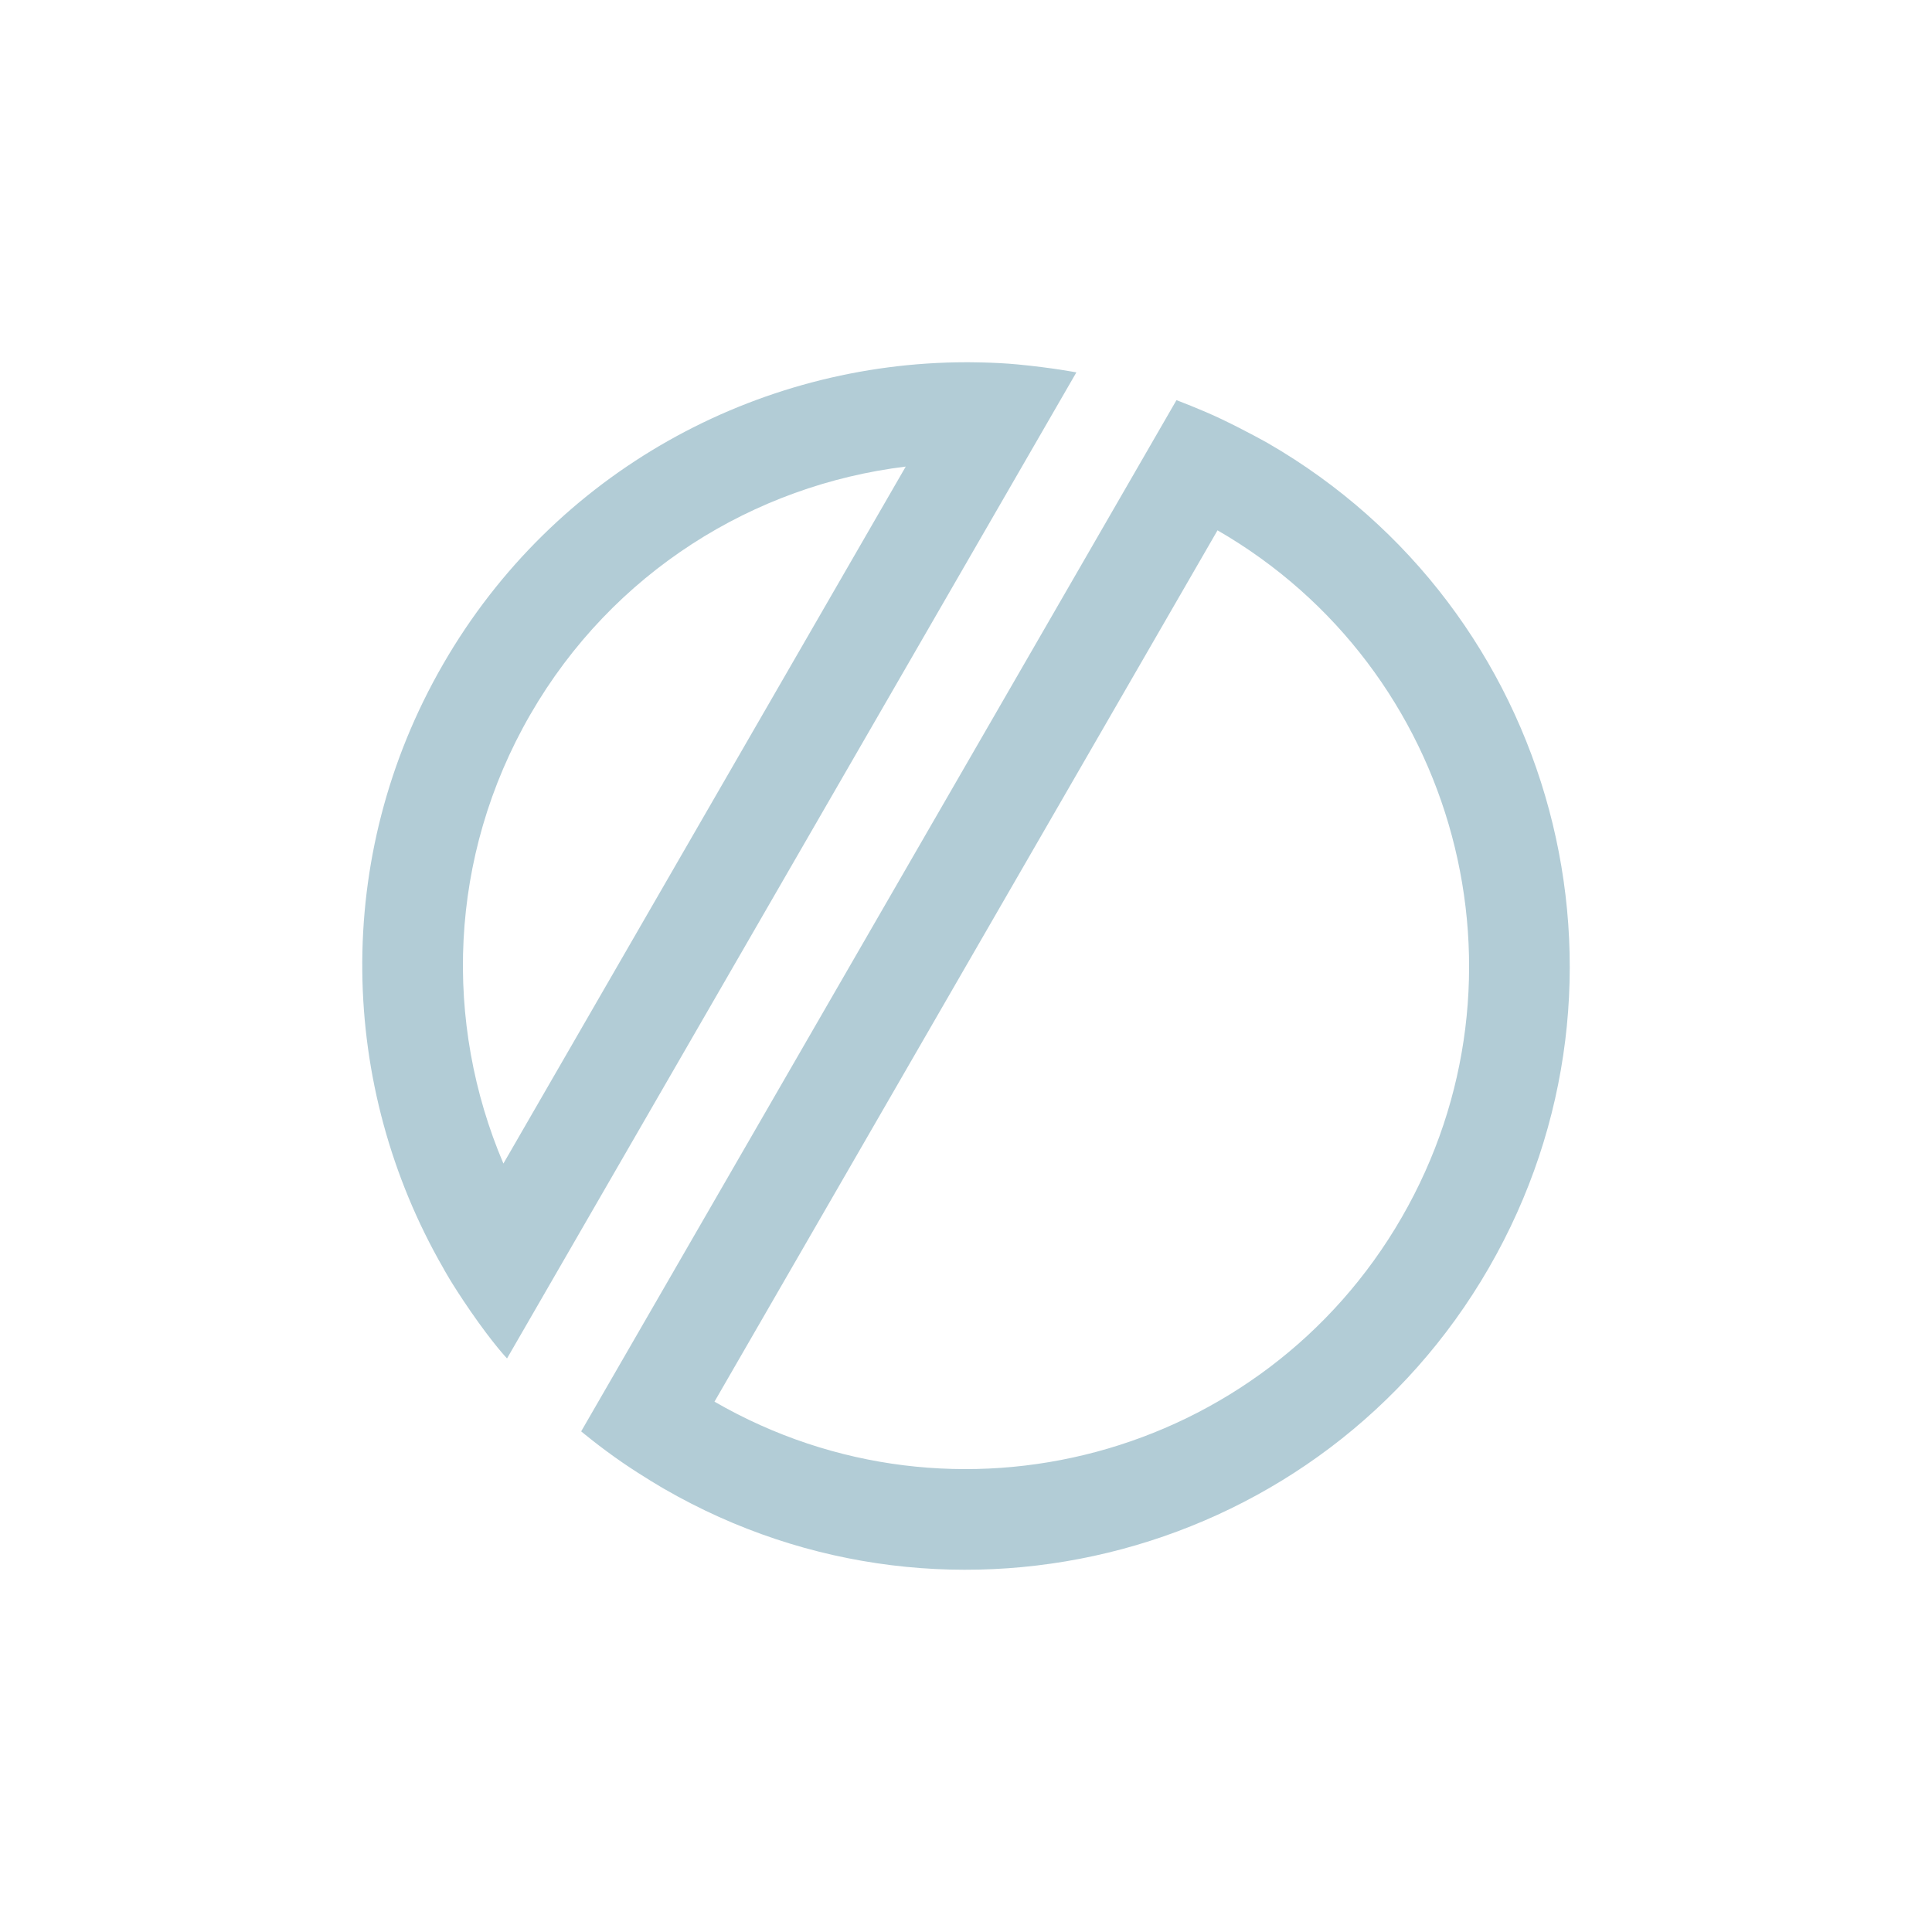 <svg width="16" height="16" viewBox="0 0 16 16" fill="none" xmlns="http://www.w3.org/2000/svg">
<path fill-rule="evenodd" clip-rule="evenodd" d="M5.156 12.113C4.964 11.981 4.813 11.854 4.813 11.854L9.743 3.314C9.743 3.314 9.946 3.39 10.114 3.47C10.325 3.571 10.5 3.67 10.5 3.67C12.89 5.05 13.71 8.11 12.33 10.5C10.95 12.89 7.89 13.71 5.5 12.33C5.5 12.33 5.333 12.234 5.156 12.113ZM10.083 4.392L5.917 11.608C7.908 12.758 10.459 12.075 11.608 10.083C12.758 8.092 12.075 5.541 10.083 4.392ZM3.897 10.859C3.73 10.616 3.67 10.5 3.67 10.5C2.809 9.004 2.745 7.101 3.67 5.5C4.594 3.899 6.274 3.002 8 3C8 3 8.233 2.999 8.427 3.018C8.72 3.046 8.914 3.084 8.914 3.084L4.199 11.25C4.199 11.25 4.087 11.134 3.897 10.859ZM7.501 3.864C6.245 4.017 5.073 4.737 4.392 5.917C3.711 7.096 3.673 8.472 4.169 9.636L7.501 3.864Z" fill="#B2CCD6"/>
</svg>
